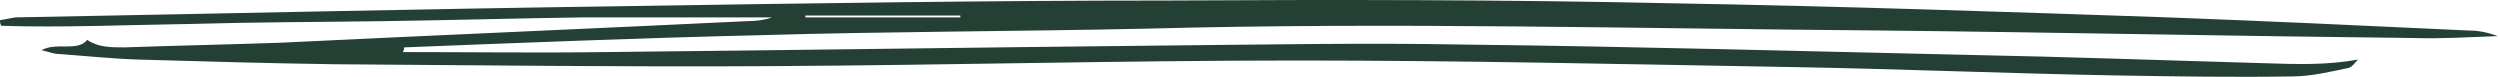 <svg width="846" height="26" viewBox="0 0 846 26" fill="none" xmlns="http://www.w3.org/2000/svg">
<path d="M136.265 17.62C159.21 17.62 182.155 17.937 204.631 17.62C267.847 16.985 331.531 16.034 394.746 15.4C428.461 15.082 462.176 14.448 495.423 15.082C552.083 15.717 609.211 17.302 665.871 18.571C699.586 19.205 733.769 20.474 767.484 21.425C777.318 21.743 787.619 22.06 797.921 20.157C796.985 21.108 796.048 22.694 794.643 23.011C788.556 24.28 782 25.866 775.445 25.866C756.246 26.183 736.579 25.866 717.38 25.549C680.387 24.914 643.394 23.328 606.401 22.694C550.678 21.743 494.955 20.474 439.231 20.474C380.23 20.474 320.292 22.06 260.823 22.377C211.655 22.694 162.487 22.06 113.32 21.743C90.843 21.425 68.835 20.791 46.826 20.157C37.461 19.84 28.564 18.888 19.667 18.254C18.262 18.254 16.858 17.62 14.048 16.985C19.199 14.131 26.223 17.62 29.501 13.497C33.247 16.034 37.461 16.034 42.144 16.034C59.938 15.4 77.263 15.082 95.058 14.448C147.503 11.911 200.417 9.691 252.862 7.154C255.672 7.154 258.481 6.836 261.291 5.885C239.751 5.885 218.679 5.885 197.139 5.885C174.662 6.202 152.654 6.836 130.177 7.154C108.169 7.471 86.629 7.471 64.62 8.105C43.08 8.422 21.54 9.374 0.468 8.739C0 8.105 0 7.471 0 6.836C1.873 6.519 3.278 6.202 5.151 5.885C73.986 4.616 142.82 3.031 211.655 2.079C272.529 1.128 333.872 0.176 394.746 0.176C451.874 -0.141 509.003 -0.141 566.599 1.128C622.322 2.079 678.046 3.982 733.769 5.885C767.484 7.154 801.667 8.739 835.382 10.325C838.66 10.325 841.938 10.959 845.216 12.228C835.85 12.545 826.017 13.18 816.652 12.862C756.714 12.228 696.776 10.959 636.838 10.325C553.956 9.691 471.073 7.471 388.191 9.691C344.642 10.642 300.625 10.642 257.077 11.911C216.806 12.862 177.004 14.448 136.733 16.034C136.733 16.668 136.733 16.985 136.265 17.62ZM272.529 5.251C272.529 5.568 272.529 5.568 272.529 5.885C289.855 5.885 307.649 5.885 324.975 5.885C324.975 5.568 324.975 5.568 324.975 5.251C307.649 5.251 290.323 5.251 272.529 5.251Z" fill="#244034"/>
</svg>
